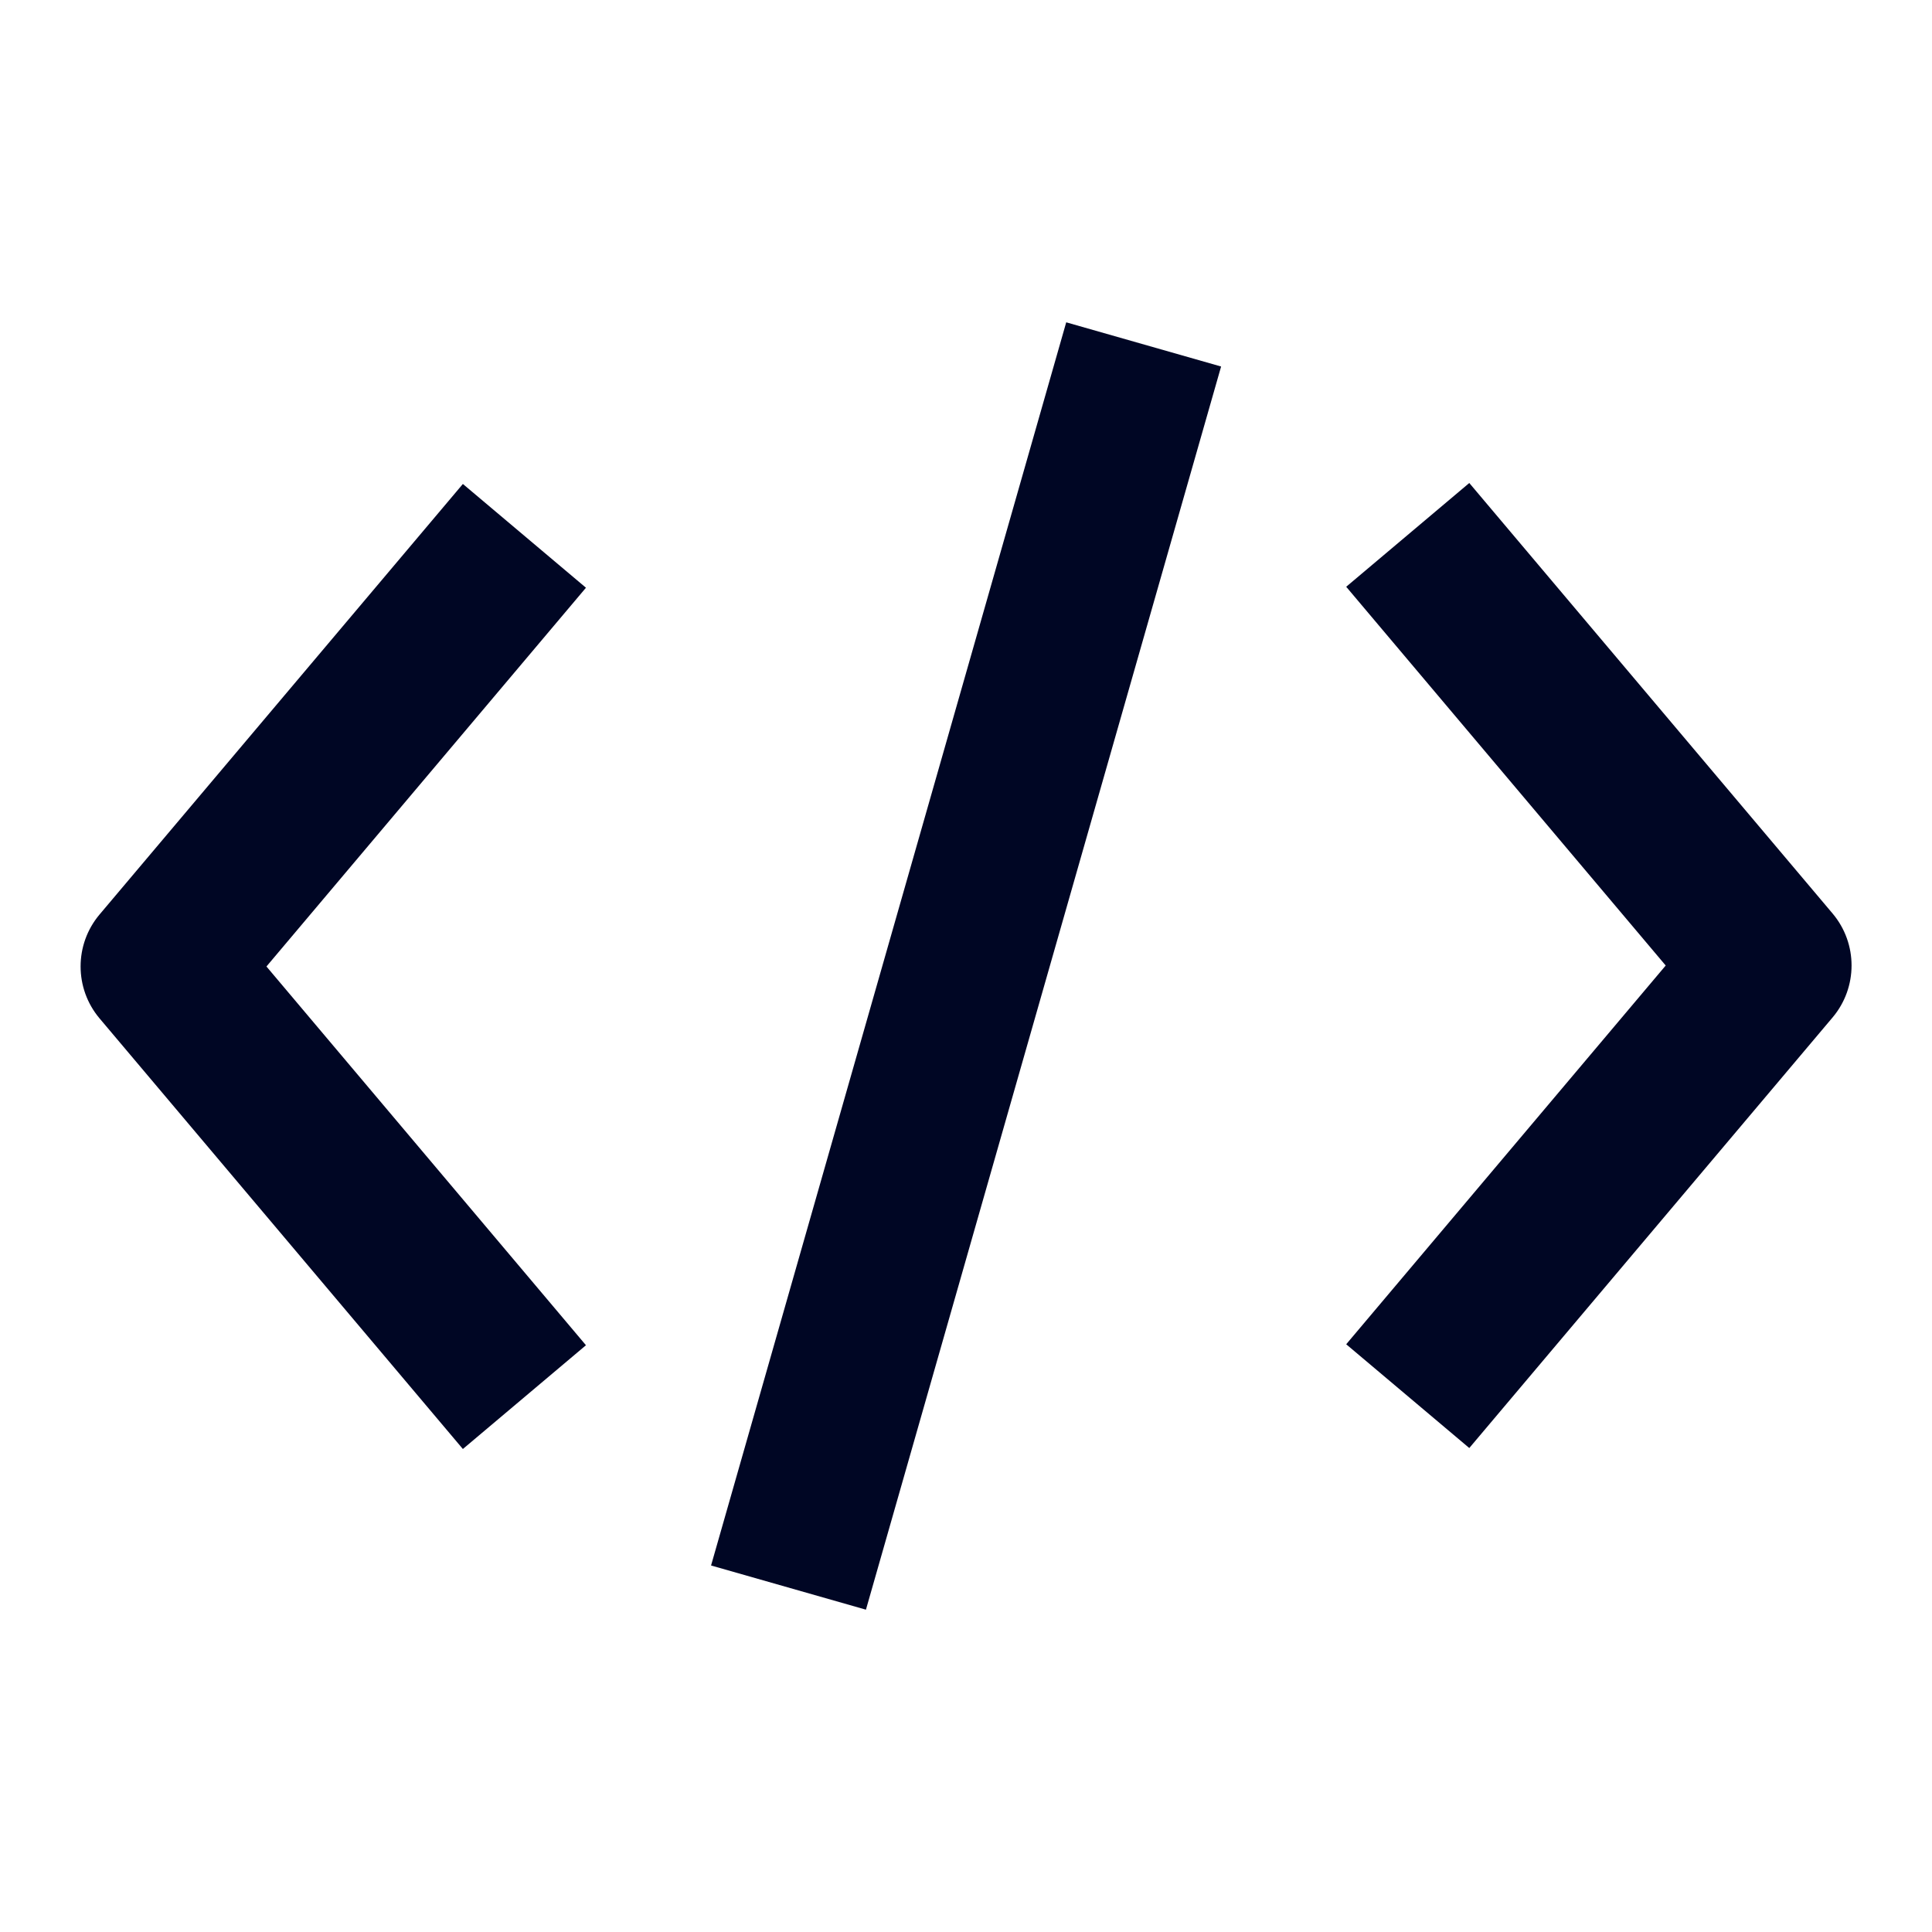 <svg width="24" height="24" viewBox="0 0 24 24" fill="none" xmlns="http://www.w3.org/2000/svg">
<path fill-rule="evenodd" clip-rule="evenodd" d="M8.833 19.447L10.757 19.996L15.169 4.553L13.245 4.004L8.833 19.447ZM18.252 17.988L16.723 16.699L20.692 11.994L16.723 7.289L18.252 6L22.766 11.349C23.079 11.721 23.079 12.266 22.766 12.638L18.252 17.988ZM5.75 18L1.236 12.65C0.923 12.278 0.923 11.733 1.236 11.361L5.75 6.012L7.279 7.301L3.31 12.006L7.279 16.711L5.75 18Z" fill="#000624"/>
</svg>

